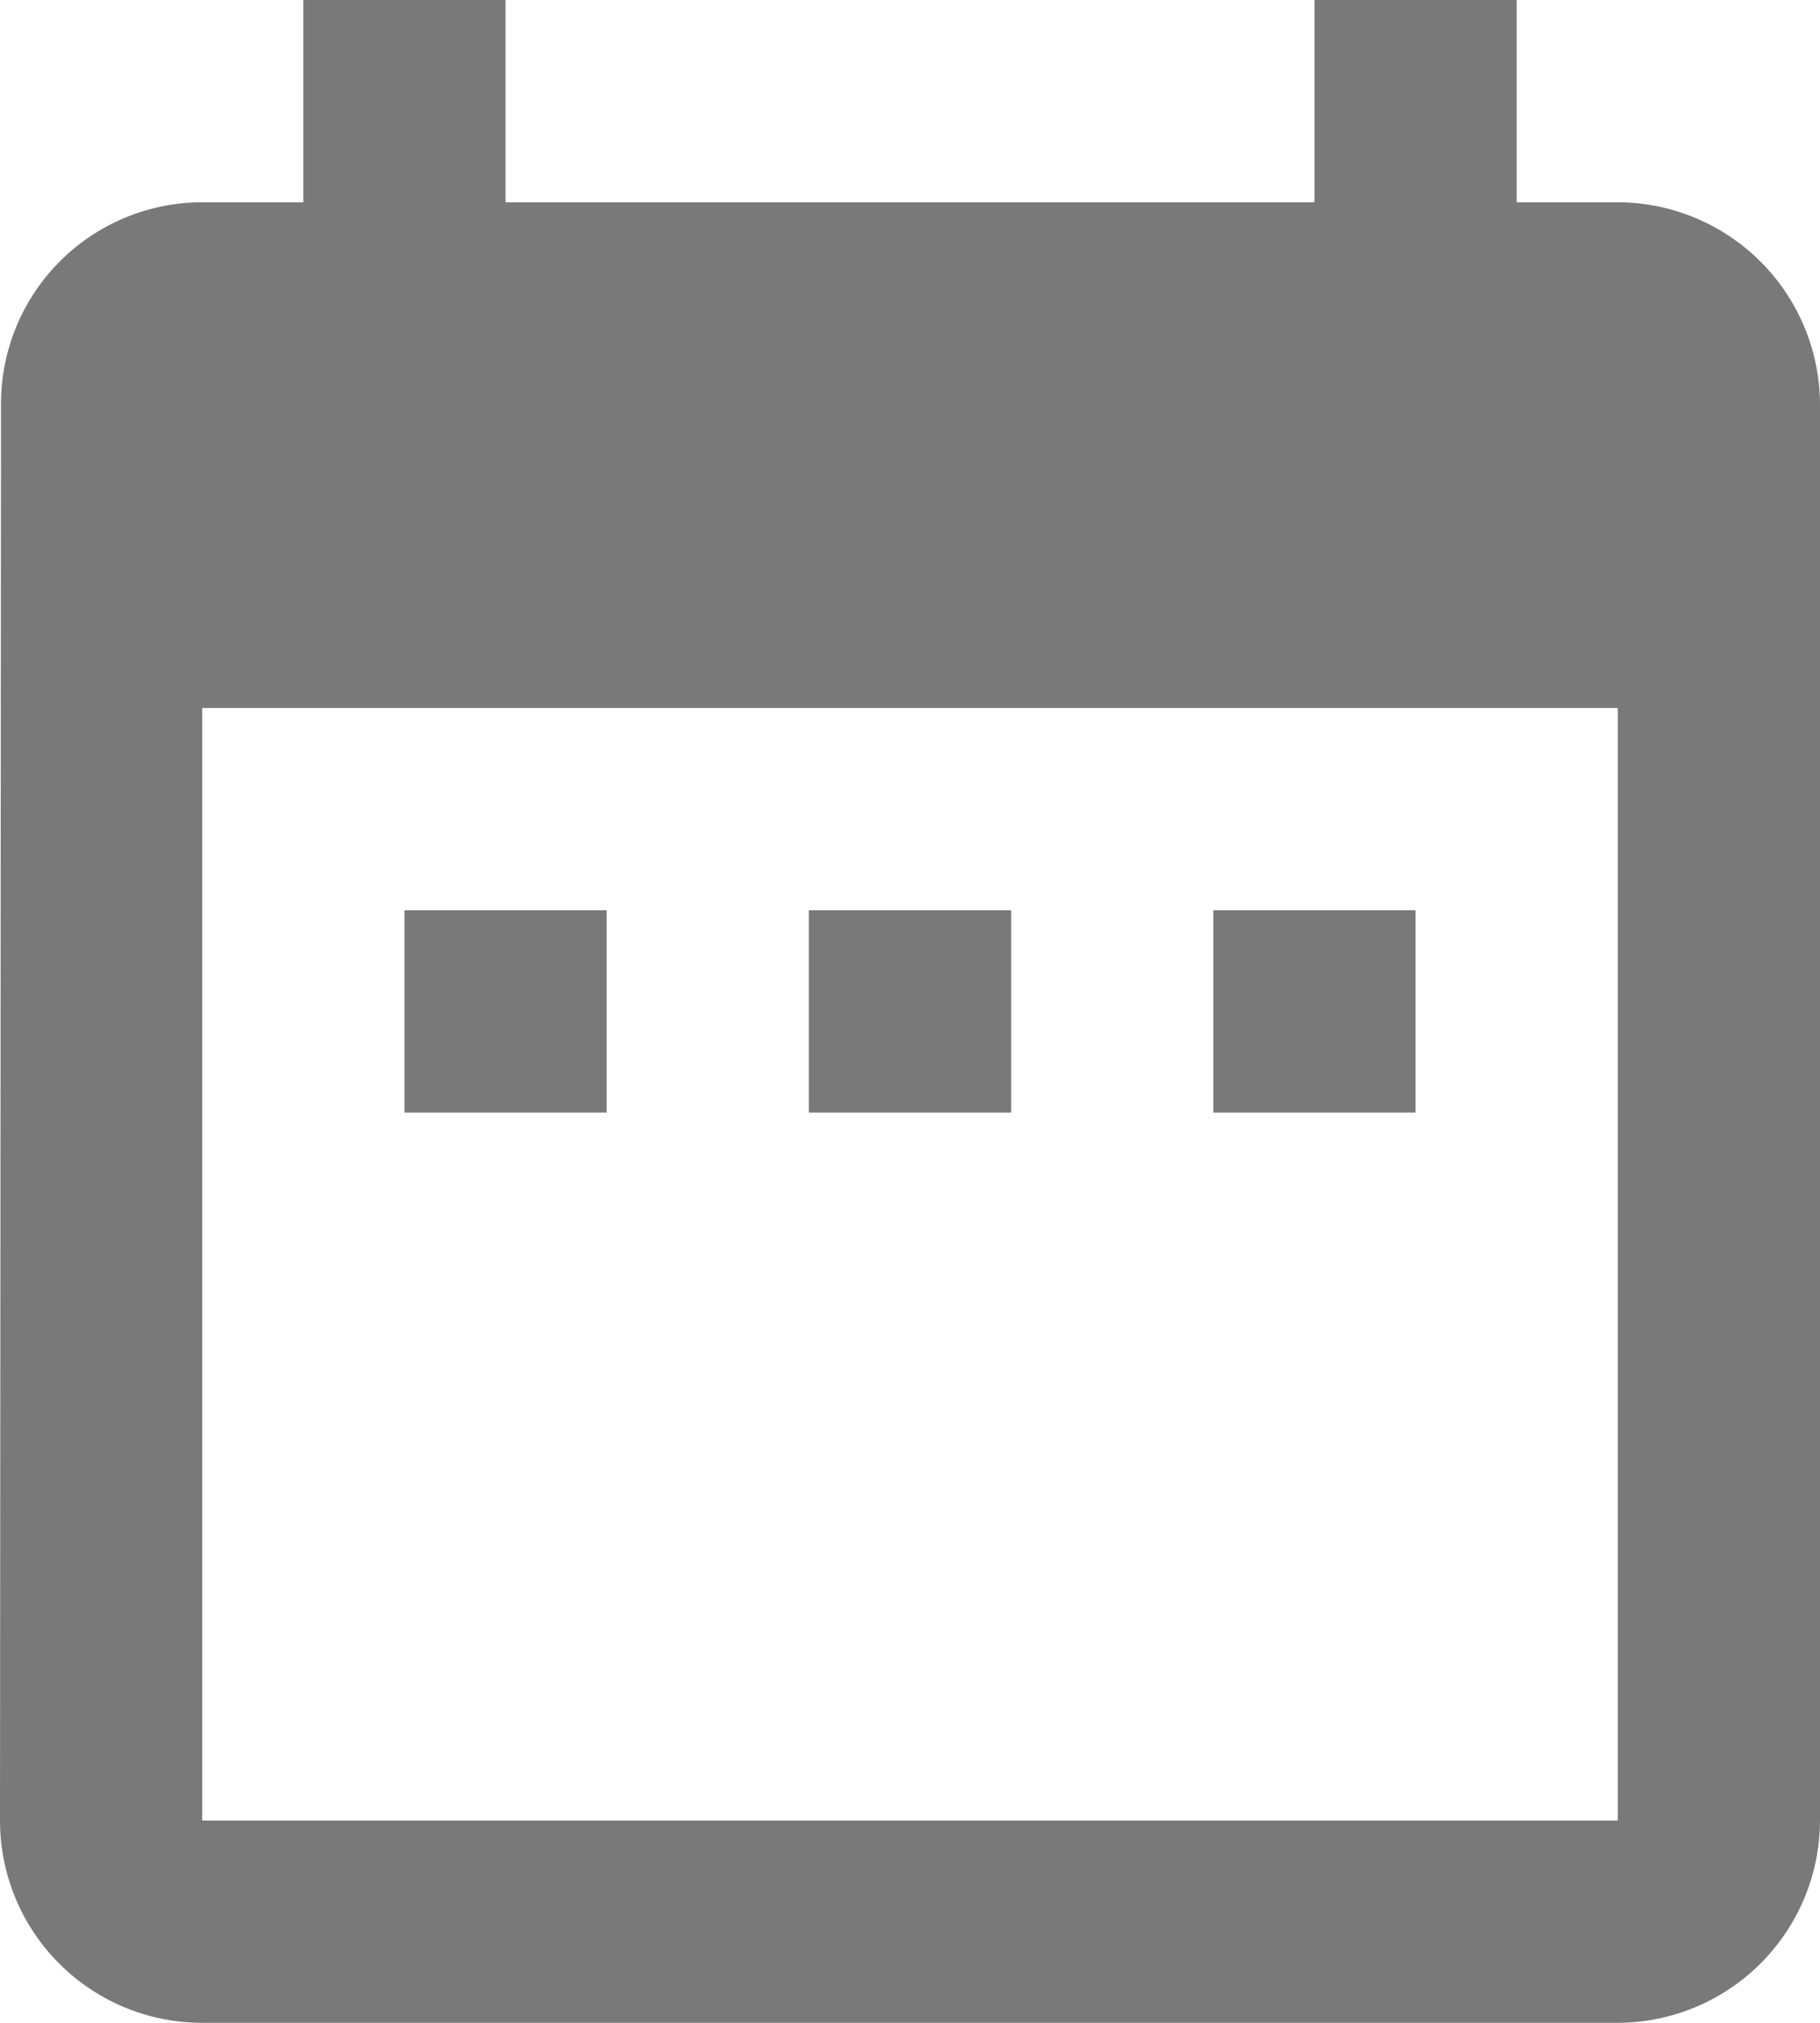 <svg xmlns="http://www.w3.org/2000/svg" width="16.2" height="18" viewBox="0 0 16.2 18"><defs><style>.a{fill:#797979;}</style></defs><path class="a" d="M9.9,11.1H8.1v1.8H9.9Zm3.6,0H11.7v1.8h1.8Zm3.6,0H15.3v1.8h1.8Zm1.8-6.3H18V3H16.2V4.8H9V3H7.2V4.8H6.3A1.792,1.792,0,0,0,4.509,6.6L4.5,19.2A1.8,1.8,0,0,0,6.3,21H18.9a1.805,1.805,0,0,0,1.8-1.8V6.6A1.805,1.805,0,0,0,18.9,4.8Zm0,14.4H6.3V9.3H18.9Z" transform="translate(-4.5 -3)"/></svg>